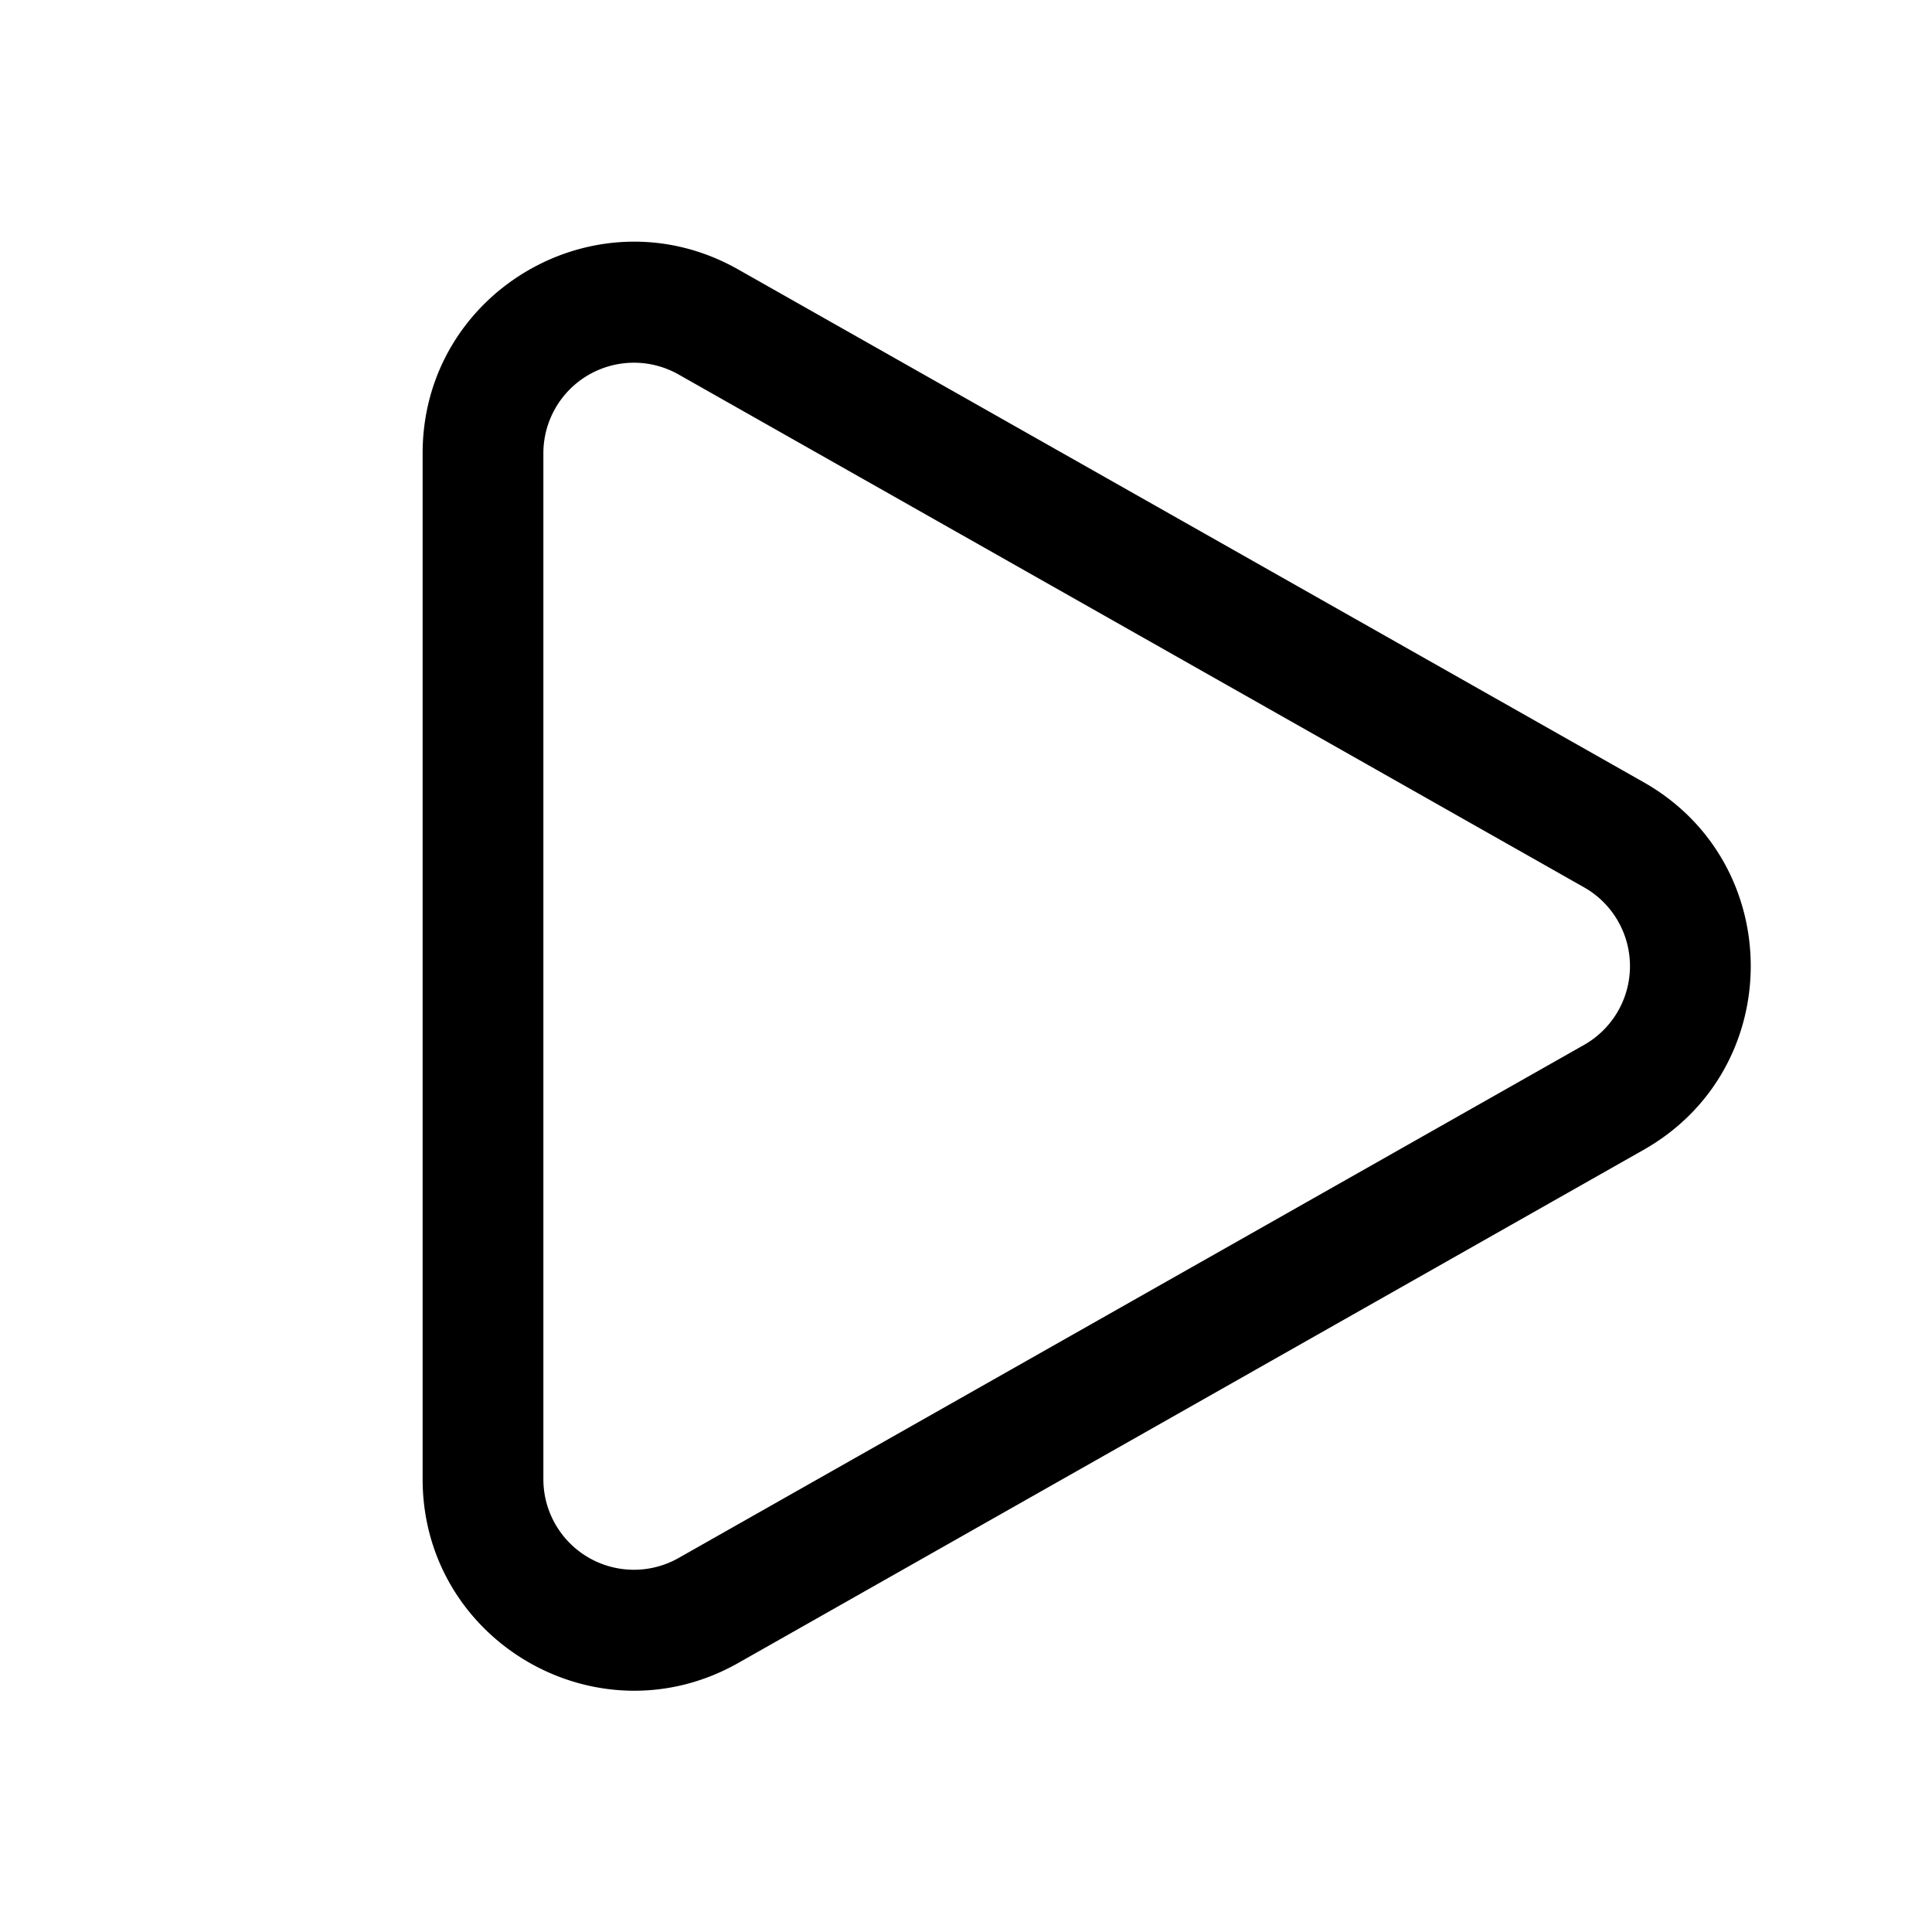 <svg xmlns="http://www.w3.org/2000/svg" width="1em" height="1em" viewBox="0 0 32 32"><path fill="currentColor" d="M11.24 6.203A1.5 1.5 0 0 0 9 7.508V24.5a1.5 1.5 0 0 0 2.24 1.305l14.997-8.498a1.5 1.5 0 0 0 0-2.61zM7 7.508c0-2.681 2.891-4.367 5.225-3.046l14.997 8.493c2.367 1.34 2.368 4.75.001 6.09l-14.997 8.5C9.892 28.865 7 27.18 7 24.498z"/></svg>